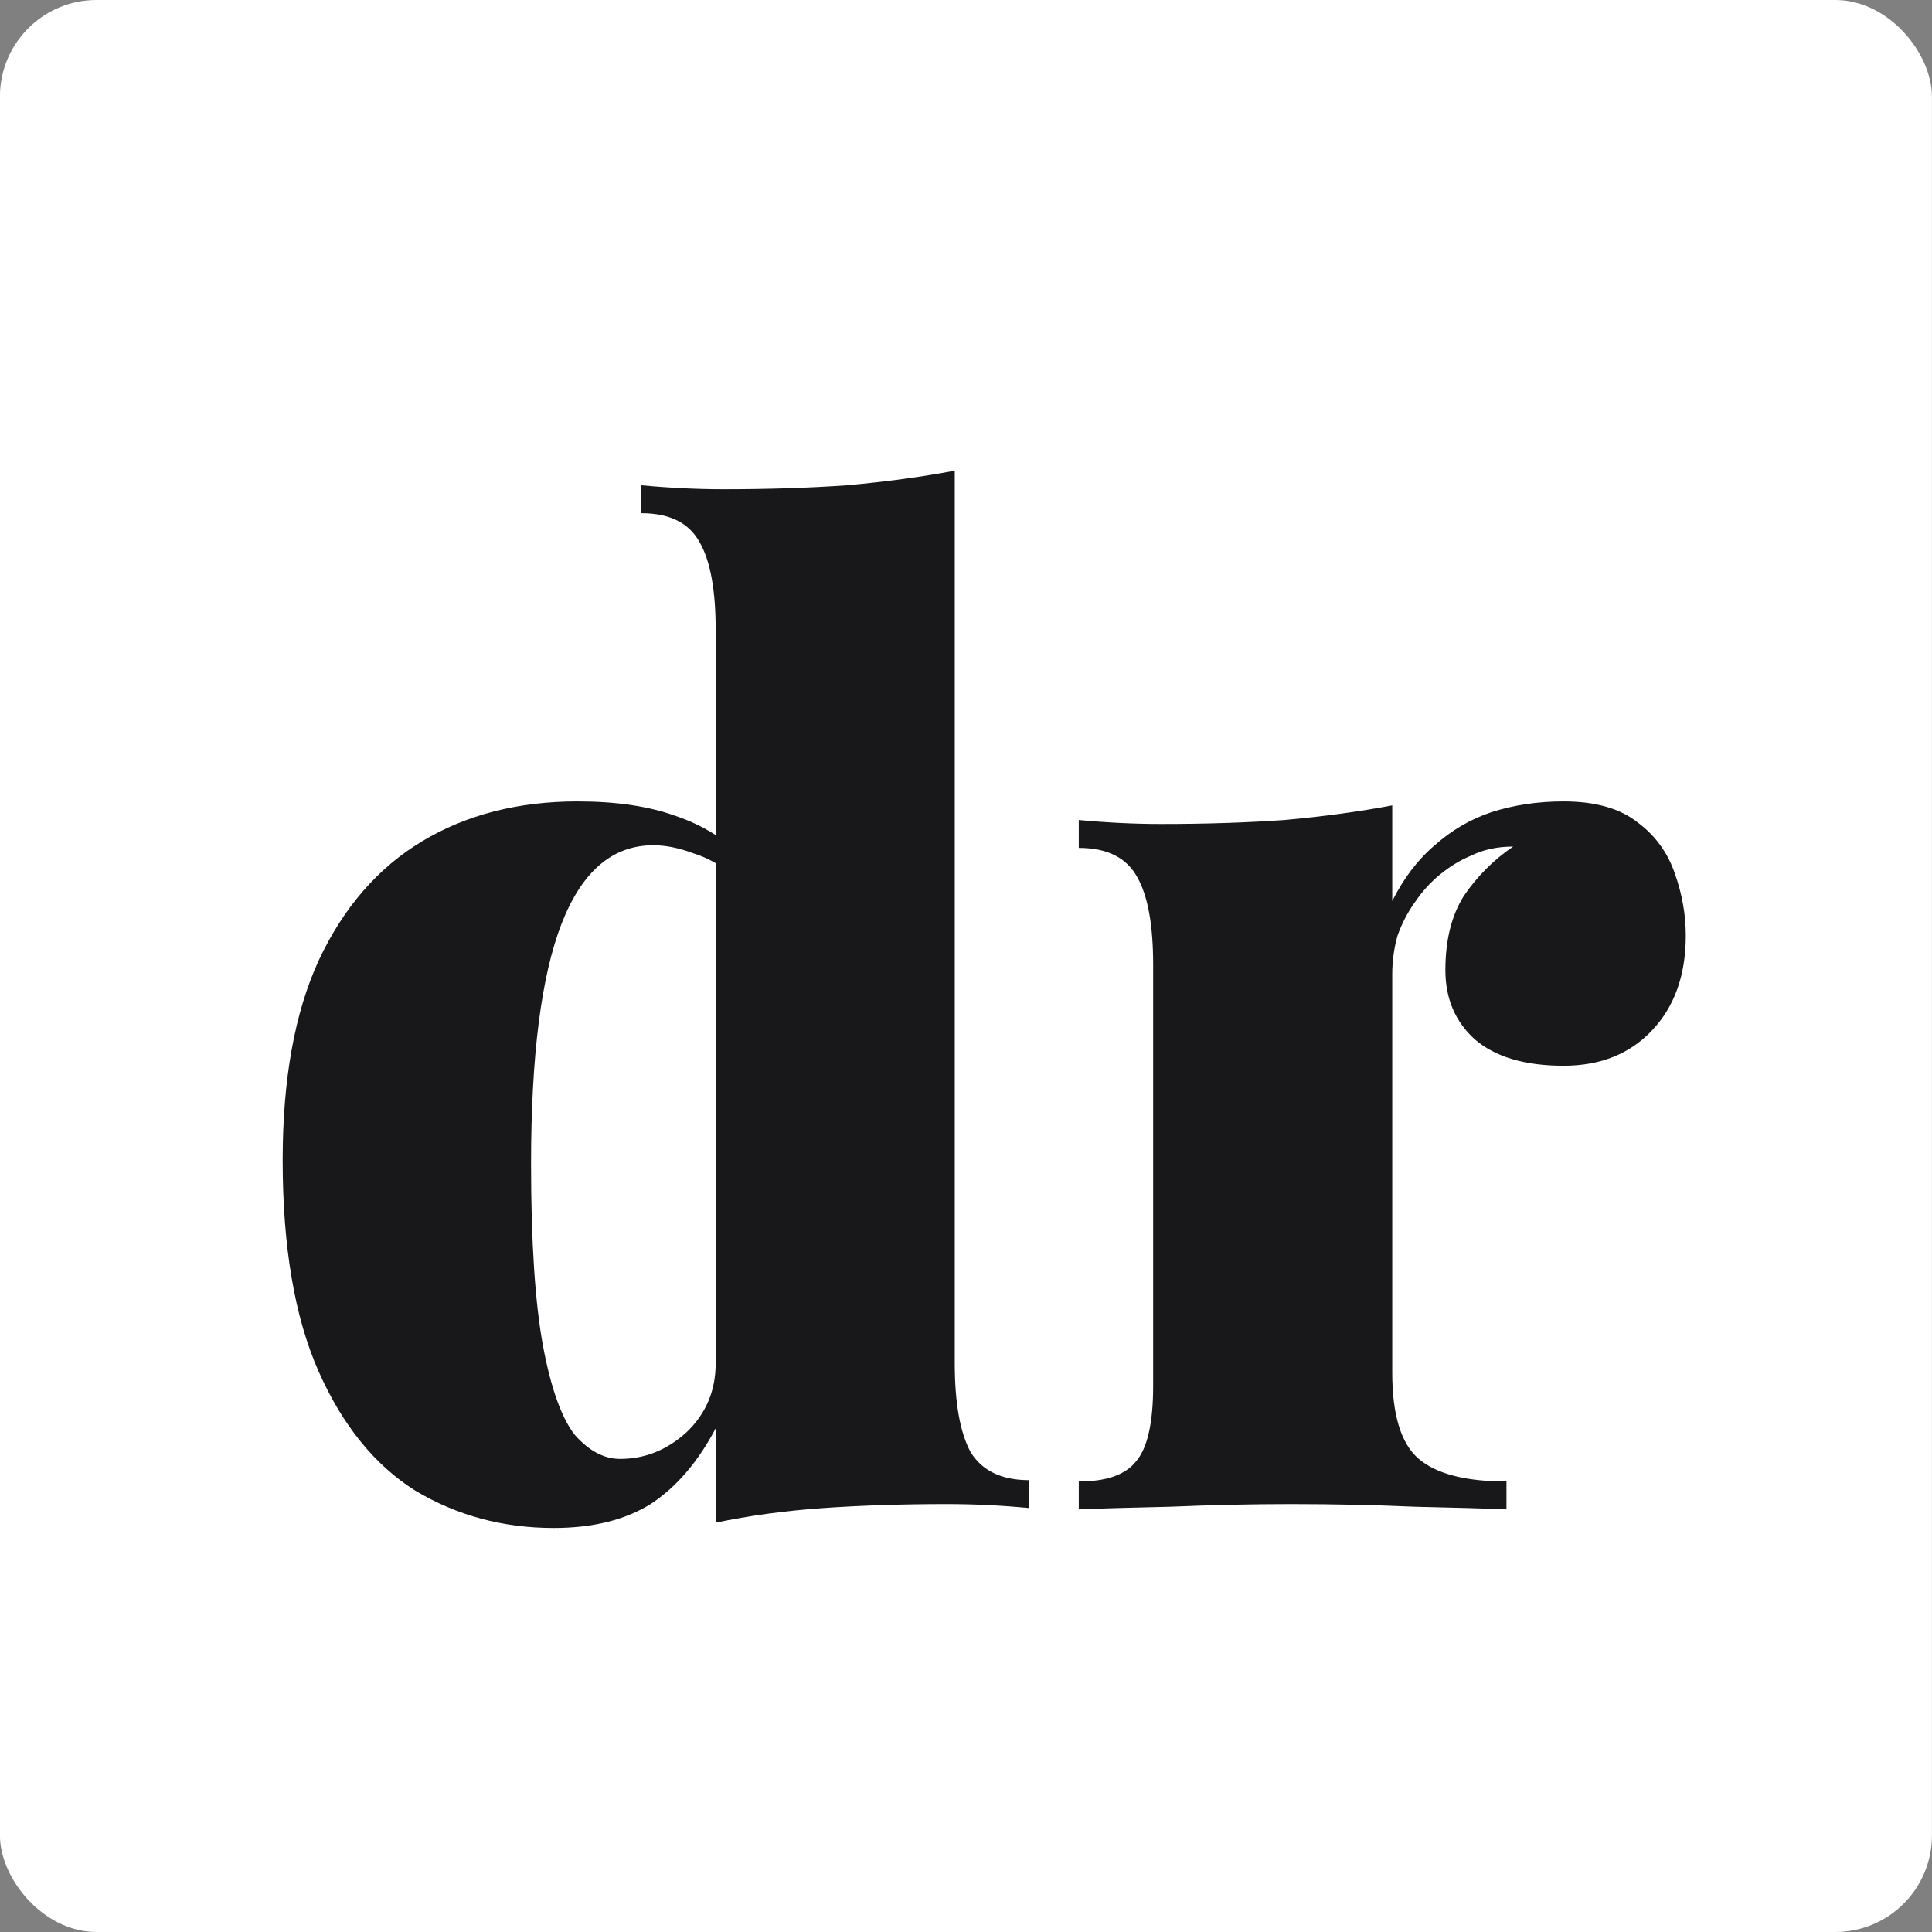 <svg width="32" height="32" viewBox="0 0 32 32" fill="none" xmlns="http://www.w3.org/2000/svg">
<rect x="0" y="0" width="32" height="32" fill="#808080" stroke="none"/>
<rect x="-0.001" width="32" height="32" rx="1.6" fill="white"/>
<path d="M15.814 7.796V22.58C15.814 23.24 15.902 23.731 16.078 24.054C16.269 24.362 16.591 24.516 17.046 24.516V24.978C16.591 24.934 16.137 24.912 15.682 24.912C14.949 24.912 14.267 24.934 13.636 24.978C13.005 25.022 12.411 25.103 11.854 25.22V10.436C11.854 9.776 11.766 9.292 11.59 8.984C11.414 8.661 11.091 8.5 10.622 8.5V8.038C11.091 8.082 11.546 8.104 11.986 8.104C12.719 8.104 13.401 8.082 14.032 8.038C14.677 7.979 15.271 7.899 15.814 7.796ZM9.566 13.274C10.211 13.274 10.754 13.355 11.194 13.516C11.634 13.663 12.023 13.905 12.36 14.242L12.118 14.484C11.927 14.323 11.715 14.205 11.48 14.132C11.245 14.044 11.025 14 10.82 14C10.145 14 9.639 14.433 9.302 15.298C8.965 16.163 8.796 17.491 8.796 19.28C8.796 20.571 8.862 21.575 8.994 22.294C9.126 22.998 9.302 23.489 9.522 23.768C9.757 24.032 10.006 24.164 10.27 24.164C10.681 24.164 11.047 24.017 11.37 23.724C11.693 23.416 11.854 23.035 11.854 22.58V23.658C11.561 24.215 11.201 24.633 10.776 24.912C10.351 25.176 9.815 25.308 9.17 25.308C8.334 25.308 7.571 25.103 6.882 24.692C6.207 24.267 5.672 23.607 5.276 22.712C4.88 21.817 4.682 20.651 4.682 19.214C4.682 17.879 4.88 16.779 5.276 15.914C5.687 15.034 6.259 14.374 6.992 13.934C7.725 13.494 8.583 13.274 9.566 13.274ZM25.898 13.274C26.426 13.274 26.837 13.391 27.13 13.626C27.424 13.846 27.629 14.132 27.746 14.484C27.864 14.821 27.922 15.159 27.922 15.496C27.922 16.156 27.732 16.684 27.35 17.08C26.984 17.461 26.5 17.652 25.898 17.652C25.253 17.652 24.762 17.505 24.424 17.212C24.102 16.919 23.94 16.537 23.94 16.068C23.94 15.569 24.043 15.159 24.248 14.836C24.468 14.513 24.74 14.242 25.062 14.022C24.798 14.022 24.564 14.073 24.358 14.176C24.182 14.249 24.014 14.352 23.852 14.484C23.691 14.616 23.552 14.77 23.434 14.946C23.317 15.107 23.222 15.291 23.148 15.496C23.09 15.701 23.06 15.914 23.06 16.134V22.734C23.06 23.438 23.207 23.915 23.5 24.164C23.794 24.413 24.278 24.538 24.952 24.538V25C24.615 24.985 24.109 24.971 23.434 24.956C22.774 24.927 22.092 24.912 21.388 24.912C20.728 24.912 20.061 24.927 19.386 24.956C18.712 24.971 18.206 24.985 17.868 25V24.538C18.323 24.538 18.638 24.428 18.814 24.208C19.005 23.988 19.1 23.57 19.1 22.954V15.98C19.1 15.32 19.012 14.836 18.836 14.528C18.66 14.205 18.338 14.044 17.868 14.044V13.582C18.338 13.626 18.792 13.648 19.232 13.648C19.966 13.648 20.648 13.626 21.278 13.582C21.924 13.523 22.518 13.443 23.06 13.34V14.924C23.251 14.543 23.486 14.235 23.764 14C24.043 13.751 24.358 13.567 24.71 13.45C25.077 13.333 25.473 13.274 25.898 13.274Z" fill="#18181B"/>
</svg>
